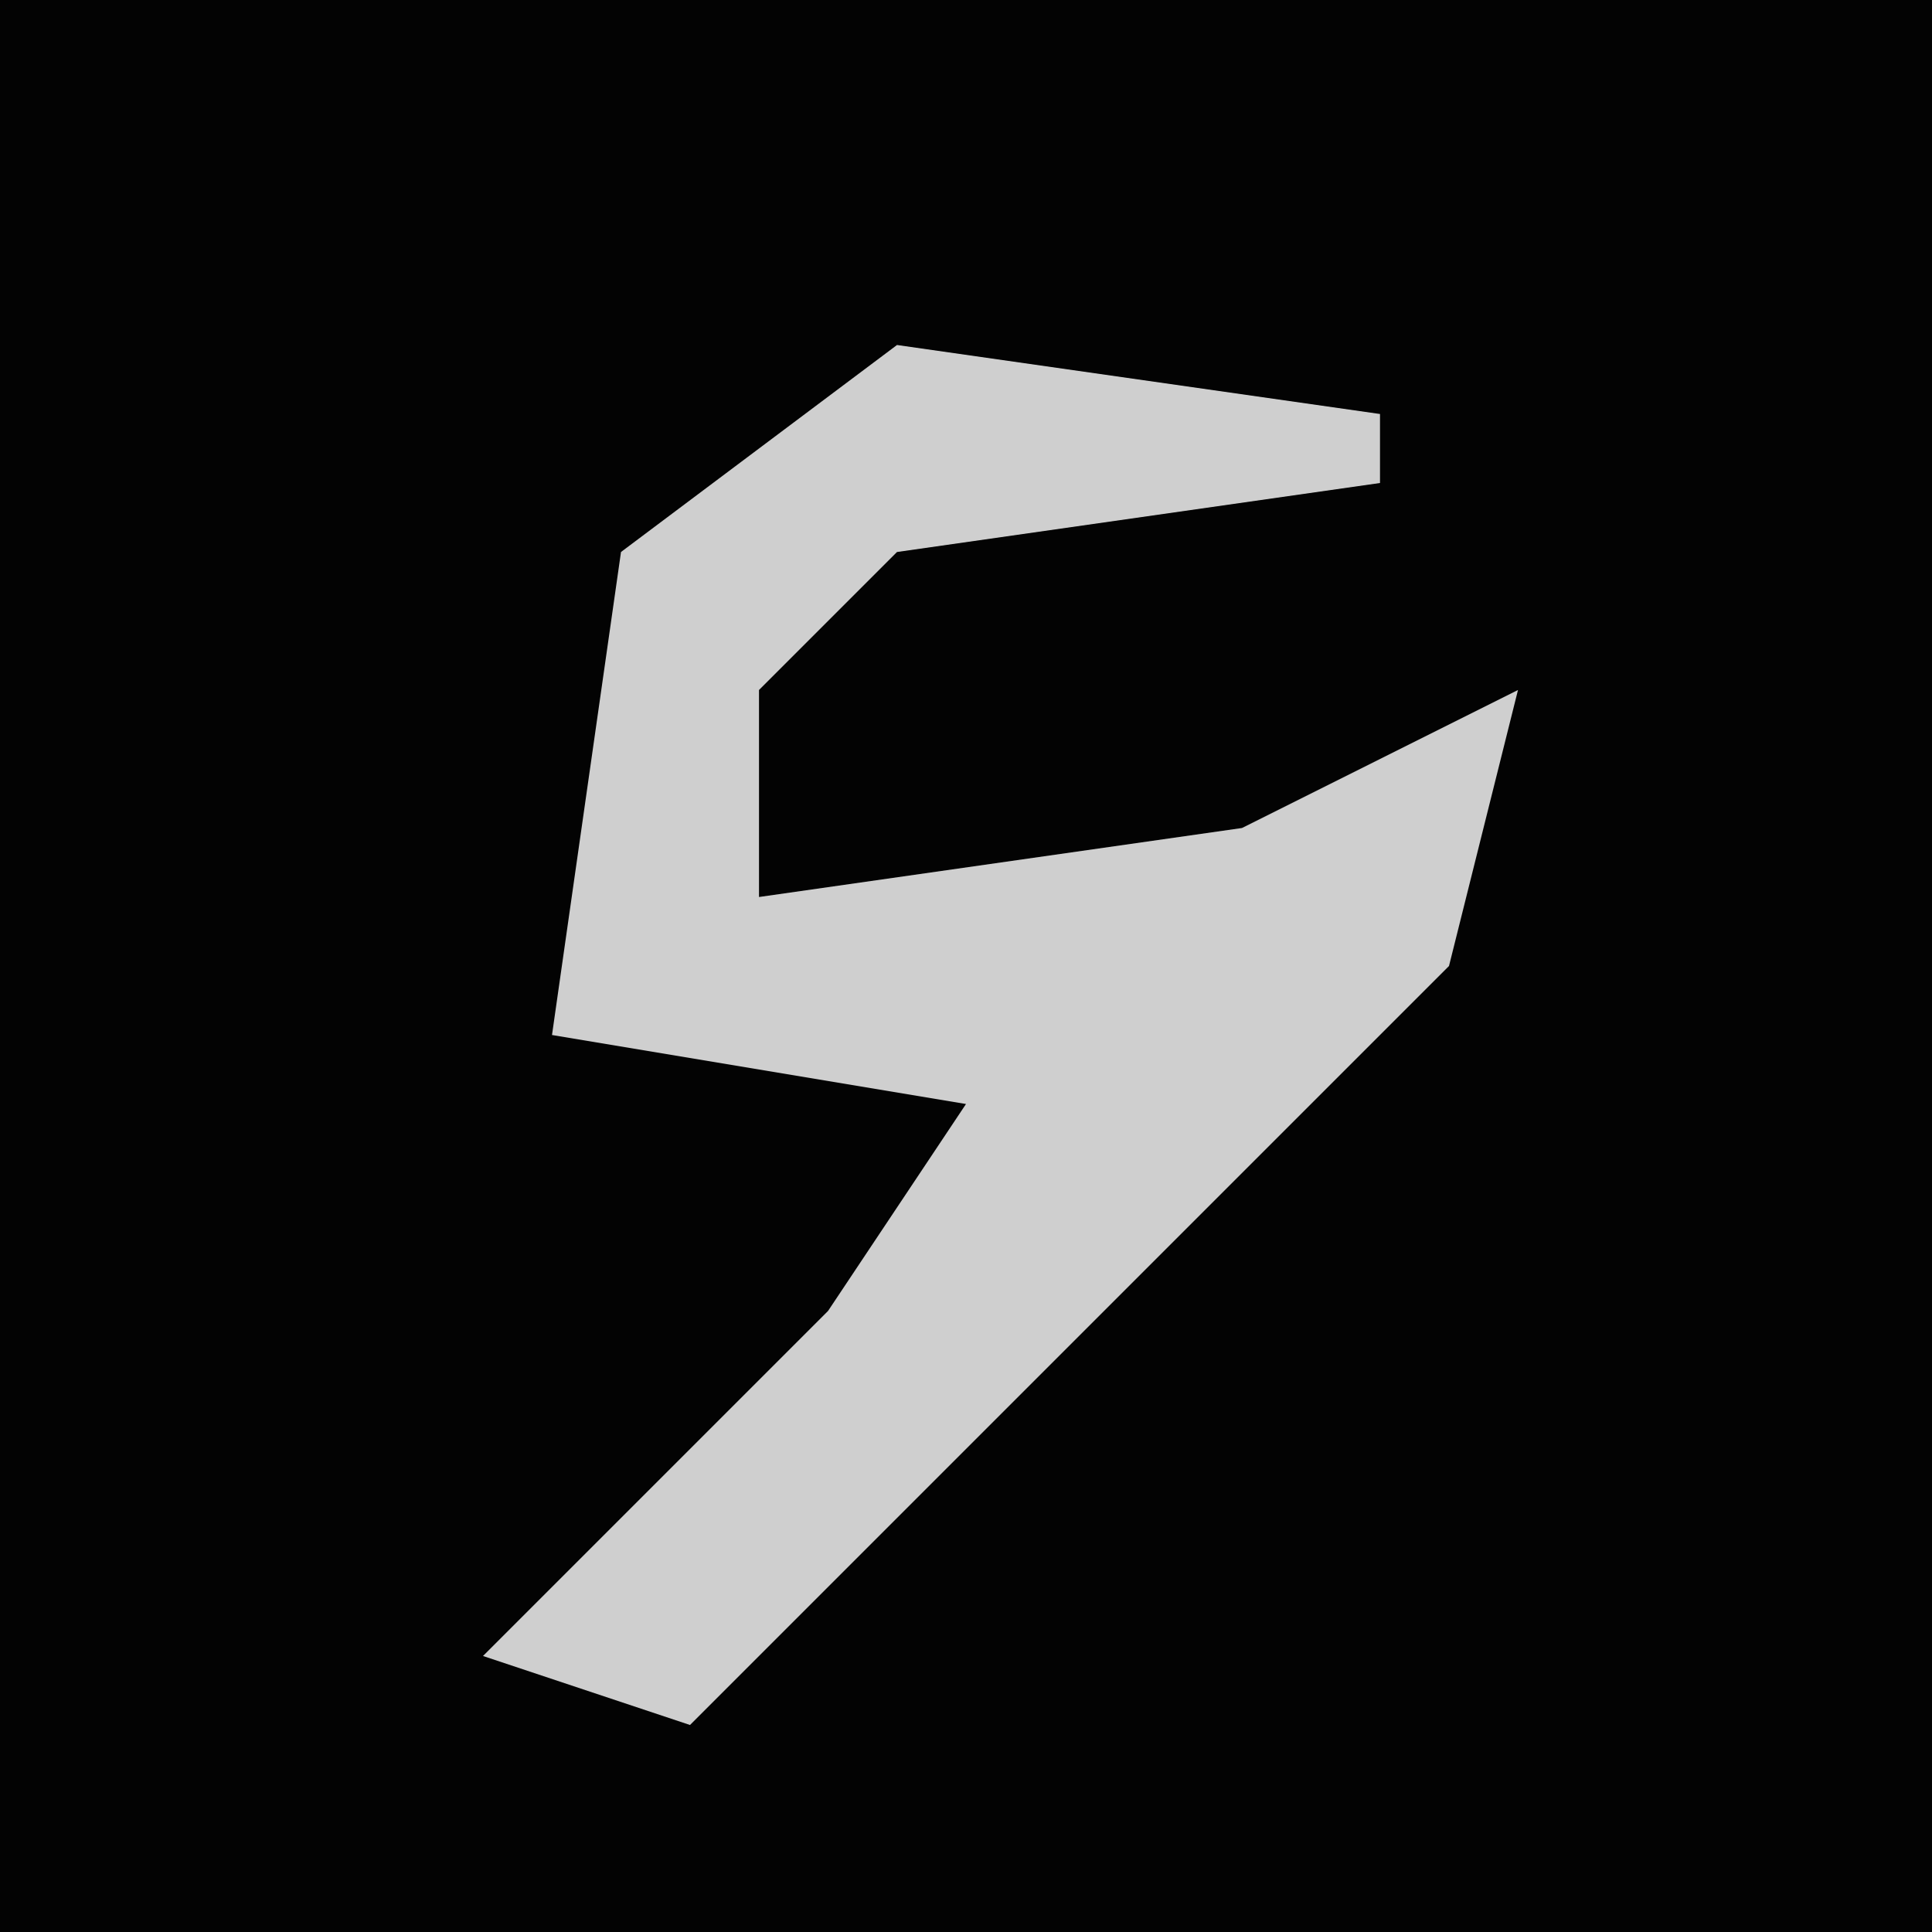 <?xml version="1.0" encoding="UTF-8"?>
<svg version="1.1" xmlns="http://www.w3.org/2000/svg" width="28" height="28">
<path d="M0,0 L28,0 L28,28 L0,28 Z " fill="#030303" transform="translate(0,0)"/>
<path d="M0,0 L7,1 L7,2 L0,3 L-2,5 L-2,8 L5,7 L9,5 L8,9 L-3,20 L-6,19 L-1,14 L1,11 L-5,10 L-4,3 Z " fill="#CFCFCF" transform="translate(13,5)"/>
</svg>
